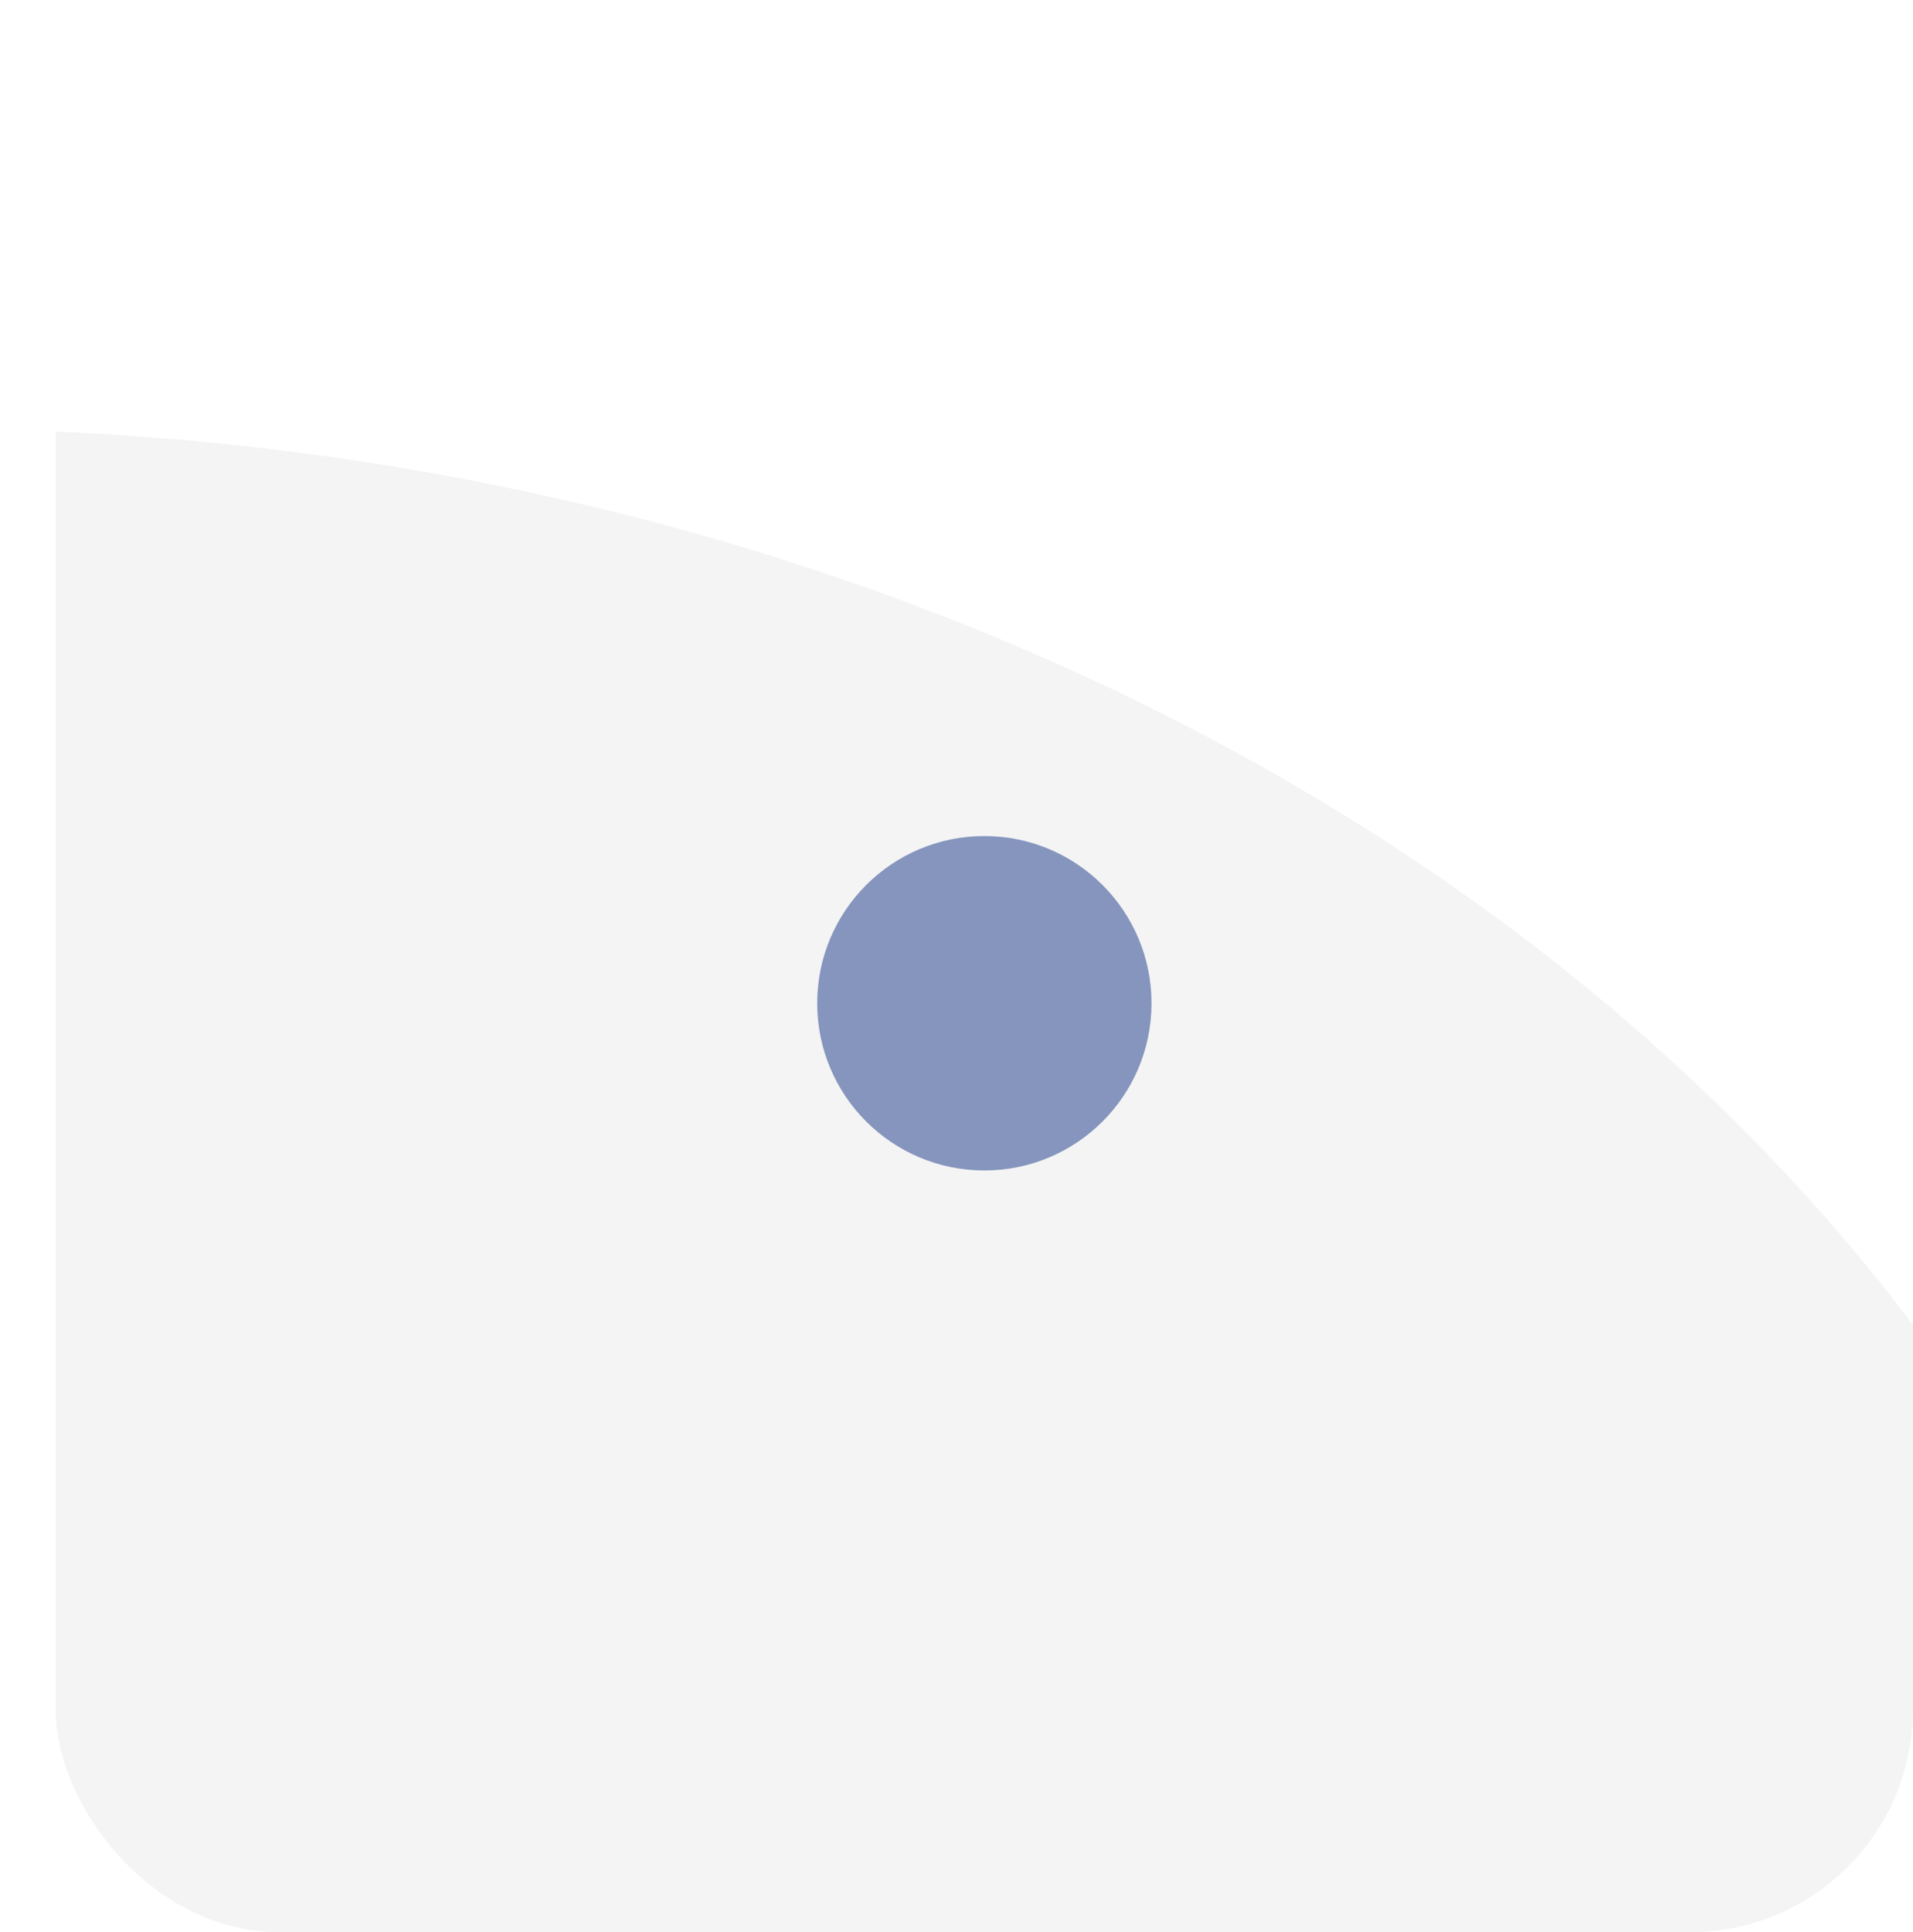 <svg width="103" height="104" viewBox="0 0 103 104" fill="none" xmlns="http://www.w3.org/2000/svg">
<g filter="url(#filter0_d_5_5)">
<g clip-path="url(#clip0_5_5)">
<rect width="100" height="100" rx="12" fill="white" fill-opacity="0.9" shape-rendering="crispEdges"/>
<circle cx="50" cy="50" r="9" fill="#8B9BC6"/>
<ellipse cx="-6.947" cy="119.072" rx="100" ry="125" transform="rotate(-90 -6.947 119.072)" fill="#171717" fill-opacity="0.05"/>
</g>
</g>
<defs>
<filter id="filter0_d_5_5" x="0" y="0" width="103" height="104" filterUnits="userSpaceOnUse" color-interpolation-filters="sRGB">
<feFlood flood-opacity="0" result="BackgroundImageFix"/>
<feColorMatrix in="SourceAlpha" type="matrix" values="0 0 0 0 0 0 0 0 0 0 0 0 0 0 0 0 0 0 127 0" result="hardAlpha"/>
<feOffset dx="3" dy="4"/>
<feComposite in2="hardAlpha" operator="out"/>
<feColorMatrix type="matrix" values="0 0 0 0 0 0 0 0 0 0 0 0 0 0 0 0 0 0 0.15 0"/>
<feBlend mode="normal" in2="BackgroundImageFix" result="effect1_dropShadow_5_5"/>
<feBlend mode="normal" in="SourceGraphic" in2="effect1_dropShadow_5_5" result="shape"/>
</filter>
<clipPath id="clip0_5_5">
<rect width="100" height="100" rx="12" fill="white"/>
</clipPath>
</defs>
</svg>

